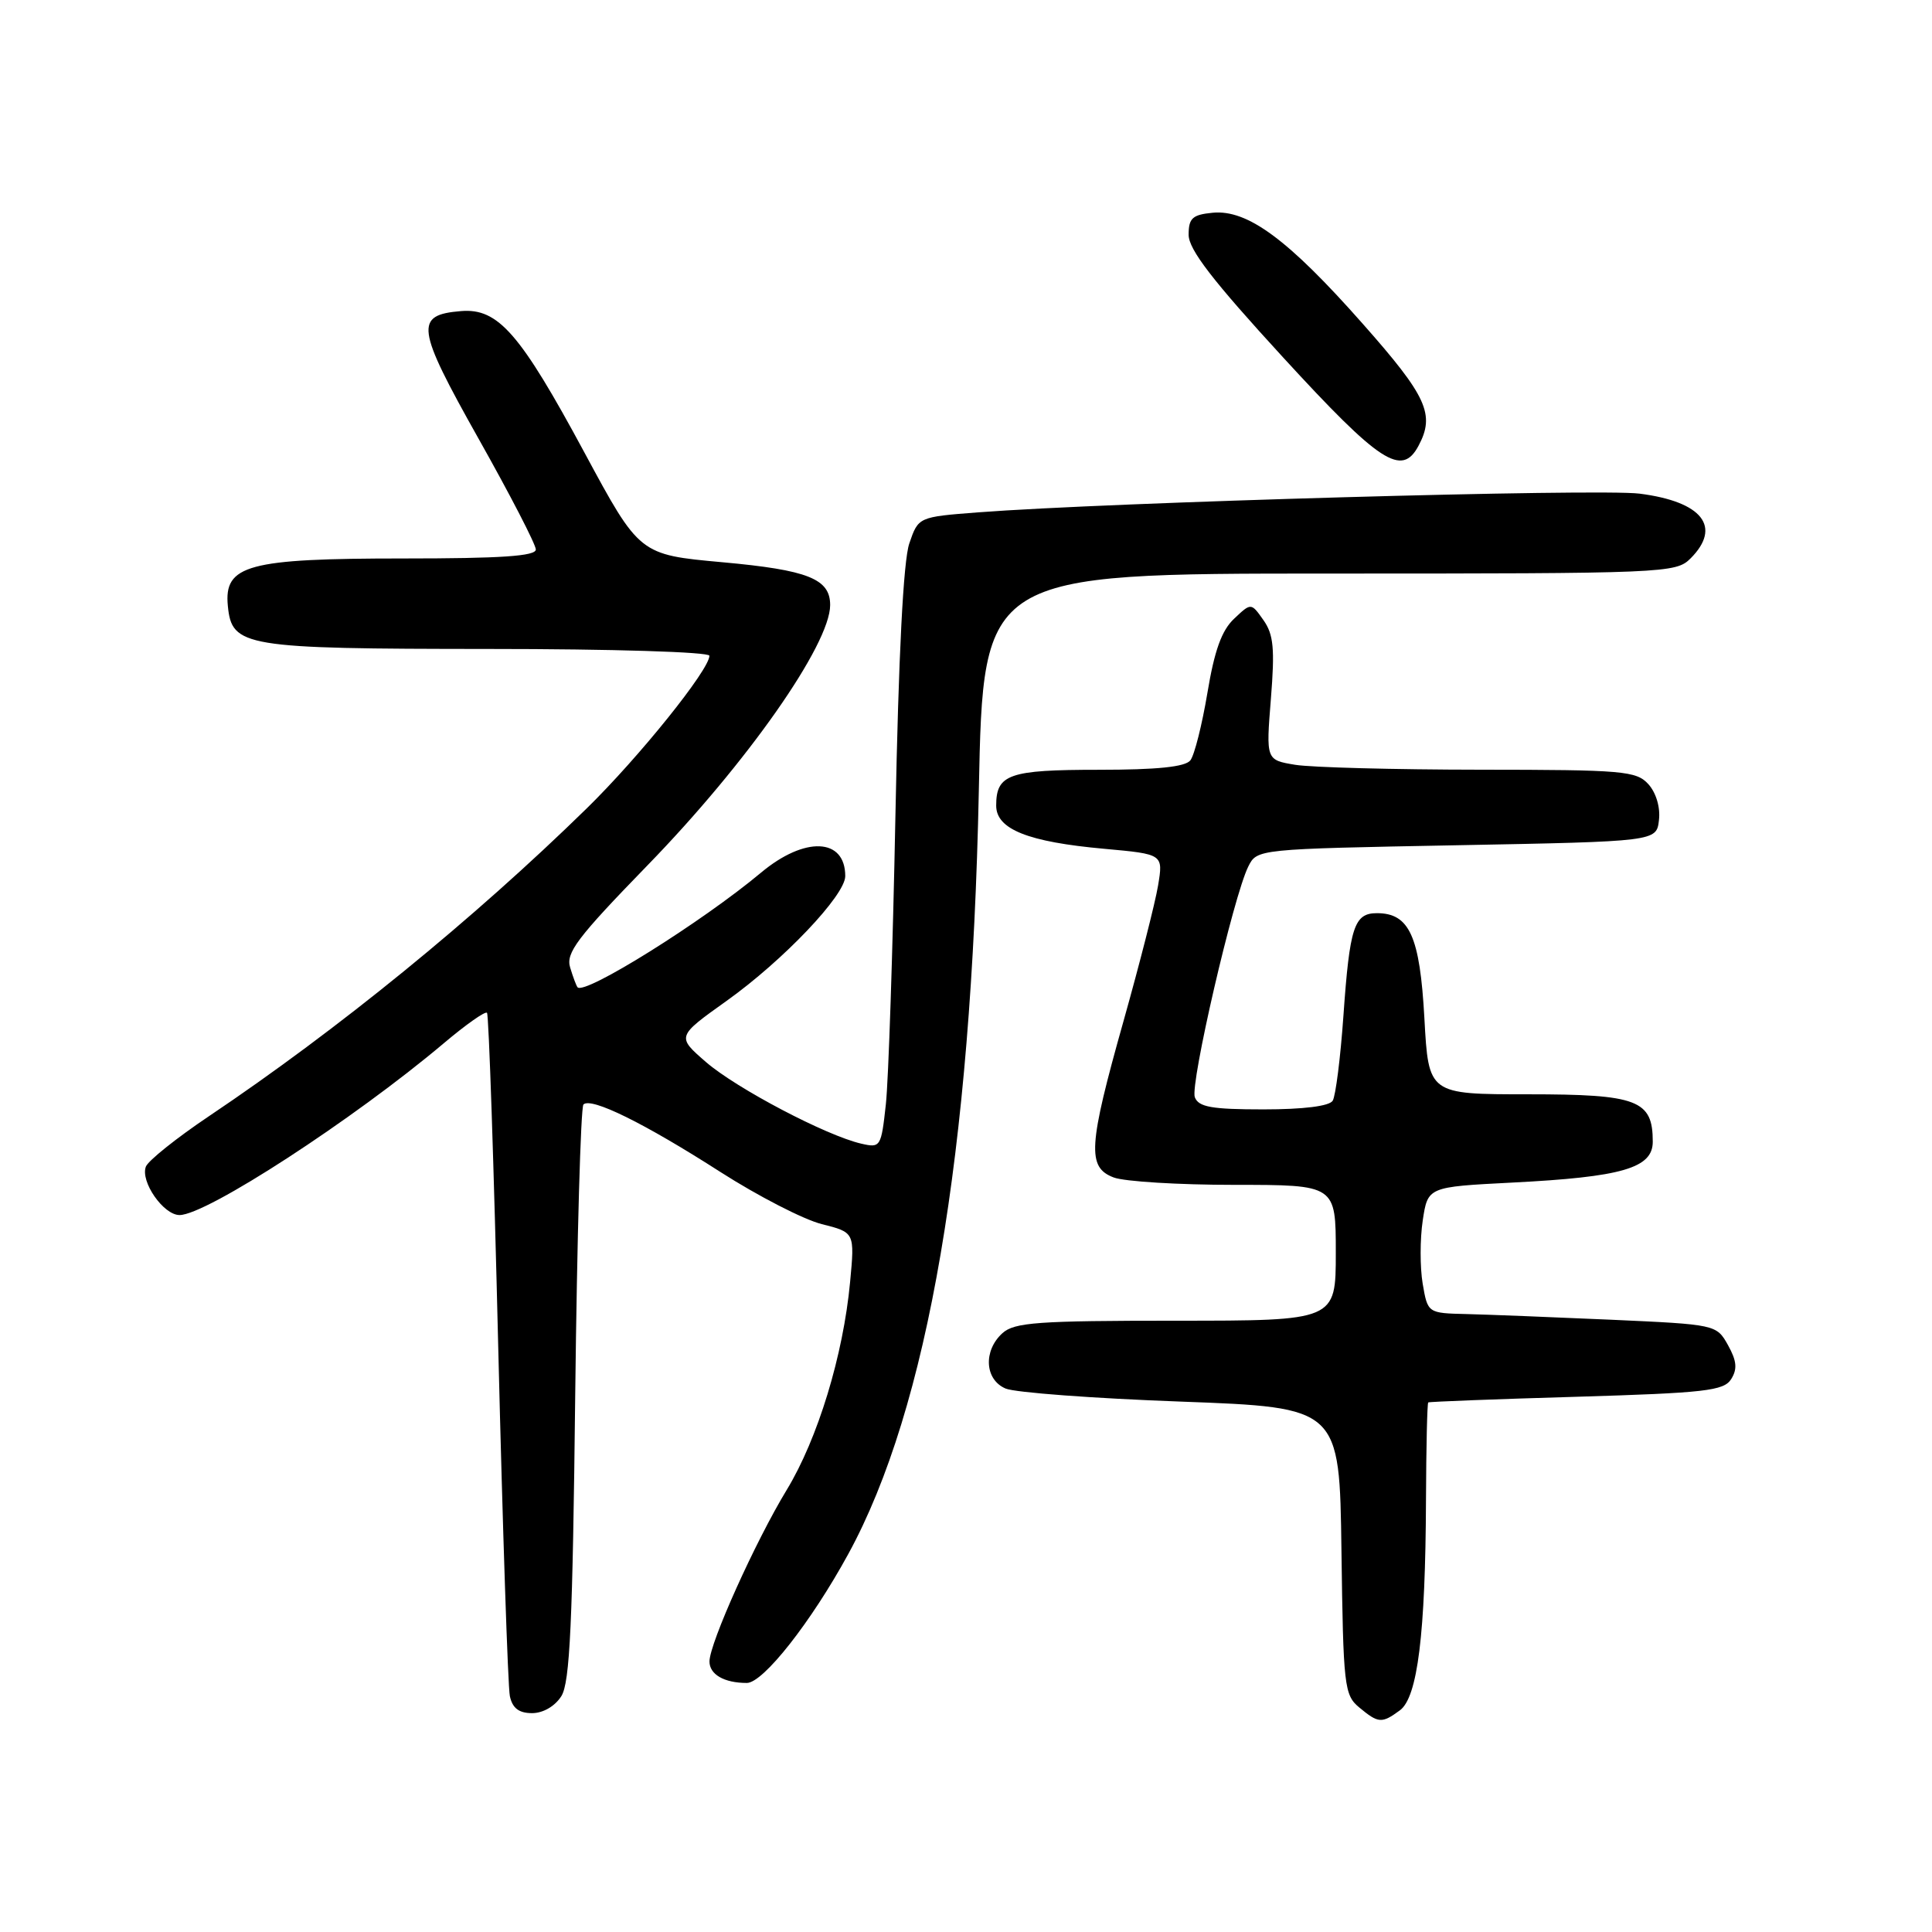 <?xml version="1.0" encoding="UTF-8" standalone="no"?>
<!DOCTYPE svg PUBLIC "-//W3C//DTD SVG 1.1//EN" "http://www.w3.org/Graphics/SVG/1.1/DTD/svg11.dtd" >
<svg xmlns="http://www.w3.org/2000/svg" xmlns:xlink="http://www.w3.org/1999/xlink" version="1.1" viewBox="0 0 256 256">
 <g >
 <path fill="currentColor"
d=" M 185.49 226.63 C 187.84 224.91 188.88 216.53 188.95 198.75 C 188.98 191.74 189.11 185.92 189.25 185.83 C 189.39 185.73 198.23 185.39 208.89 185.08 C 225.93 184.57 228.42 184.29 229.39 182.74 C 230.23 181.40 230.13 180.33 228.97 178.24 C 227.44 175.51 227.38 175.50 213.47 174.87 C 205.78 174.53 197.18 174.19 194.34 174.12 C 189.18 174.00 189.18 174.00 188.51 170.08 C 188.15 167.93 188.15 164.17 188.52 161.72 C 189.19 157.27 189.19 157.27 200.34 156.70 C 214.94 155.96 219.00 154.78 219.00 151.28 C 219.00 145.76 217.00 145.00 202.49 145.00 C 189.29 145.00 189.29 145.00 188.74 134.93 C 188.14 124.05 186.76 121.00 182.45 121.00 C 179.43 121.00 178.84 122.80 178.01 134.60 C 177.62 140.15 176.98 145.22 176.59 145.85 C 176.15 146.57 172.72 147.00 167.41 147.00 C 160.55 147.00 158.82 146.69 158.32 145.39 C 157.67 143.69 163.44 118.76 165.40 114.83 C 166.56 112.50 166.56 112.50 193.03 112.00 C 219.50 111.50 219.50 111.50 219.82 108.66 C 220.02 106.98 219.44 105.04 218.42 103.91 C 216.82 102.15 215.09 102.00 196.10 101.99 C 184.77 101.98 173.76 101.69 171.62 101.34 C 167.75 100.70 167.75 100.70 168.40 92.60 C 168.93 85.97 168.76 84.08 167.42 82.18 C 165.78 79.85 165.78 79.85 163.53 81.98 C 161.88 83.52 160.92 86.20 159.99 91.80 C 159.28 96.03 158.27 100.06 157.73 100.75 C 157.05 101.62 153.33 102.00 145.58 102.00 C 133.68 102.00 132.00 102.59 132.00 106.75 C 132.00 109.88 136.21 111.56 146.32 112.47 C 154.14 113.18 154.14 113.18 153.45 117.34 C 153.07 119.63 151.01 127.69 148.88 135.27 C 144.20 151.88 144.02 154.68 147.57 156.02 C 148.98 156.56 156.18 157.00 163.57 157.00 C 177.00 157.00 177.00 157.00 177.00 166.00 C 177.00 175.00 177.00 175.00 155.83 175.00 C 137.53 175.00 134.41 175.22 132.83 176.65 C 130.26 178.98 130.48 182.82 133.25 183.99 C 134.49 184.52 144.95 185.30 156.50 185.72 C 177.50 186.50 177.50 186.50 177.75 205.50 C 177.99 223.45 178.12 224.60 180.11 226.25 C 182.65 228.36 183.09 228.39 185.49 226.63 Z  M 74.38 224.75 C 75.52 222.94 75.88 215.12 76.22 184.76 C 76.46 164.00 76.95 146.72 77.31 146.35 C 78.32 145.35 85.35 148.81 95.45 155.29 C 100.43 158.48 106.47 161.59 108.88 162.20 C 113.26 163.30 113.26 163.30 112.64 169.90 C 111.73 179.59 108.36 190.64 104.25 197.41 C 100.09 204.25 94.03 217.72 94.01 220.14 C 94.00 221.87 95.95 223.00 98.96 223.00 C 101.13 223.00 107.48 214.93 112.41 205.90 C 122.96 186.59 128.72 152.89 129.70 104.75 C 130.28 76.00 130.28 76.00 176.14 76.00 C 220.67 76.00 222.06 75.94 224.00 74.00 C 228.19 69.81 225.57 66.47 217.25 65.41 C 211.85 64.72 146.92 66.56 129.60 67.89 C 121.69 68.50 121.69 68.50 120.49 72.00 C 119.70 74.28 119.06 86.85 118.65 108.00 C 118.30 125.88 117.73 143.12 117.38 146.33 C 116.76 151.99 116.67 152.13 114.12 151.54 C 109.47 150.47 97.60 144.23 93.56 140.74 C 89.65 137.35 89.65 137.35 96.28 132.62 C 103.79 127.26 112.00 118.63 112.00 116.09 C 112.00 111.01 106.63 110.79 100.84 115.63 C 93.02 122.17 77.46 131.89 76.53 130.82 C 76.37 130.64 75.93 129.47 75.55 128.21 C 74.95 126.27 76.46 124.27 85.75 114.71 C 98.95 101.15 110.00 85.40 110.00 80.17 C 110.00 76.70 107.07 75.53 95.73 74.50 C 84.74 73.50 84.74 73.50 77.46 60.00 C 68.92 44.15 66.01 40.82 61.10 41.22 C 54.90 41.73 55.12 43.37 63.39 58.09 C 67.58 65.53 71.00 72.15 71.00 72.81 C 71.00 73.69 66.38 74.00 53.45 74.00 C 32.85 74.00 29.66 74.86 30.19 80.28 C 30.72 85.71 32.26 85.97 64.75 85.99 C 81.16 85.99 94.00 86.39 94.00 86.89 C 94.00 88.74 84.70 100.31 77.74 107.12 C 62.73 121.80 44.80 136.41 27.69 147.90 C 23.40 150.78 19.64 153.79 19.33 154.58 C 18.57 156.56 21.66 161.00 23.79 161.00 C 27.36 161.00 46.84 148.33 58.80 138.24 C 61.71 135.78 64.29 133.96 64.53 134.20 C 64.77 134.44 65.44 154.40 66.02 178.57 C 66.61 202.73 67.30 223.51 67.56 224.75 C 67.90 226.34 68.76 227.00 70.50 227.00 C 71.96 227.00 73.53 226.09 74.38 224.75 Z  M 187.96 59.07 C 190.18 54.92 189.08 52.52 180.56 42.89 C 170.70 31.73 165.30 27.74 160.68 28.19 C 158.00 28.45 157.50 28.91 157.50 31.11 C 157.50 33.06 160.67 37.17 170.00 47.34 C 182.86 61.36 185.74 63.23 187.96 59.07 Z "/>
</g>
</svg>